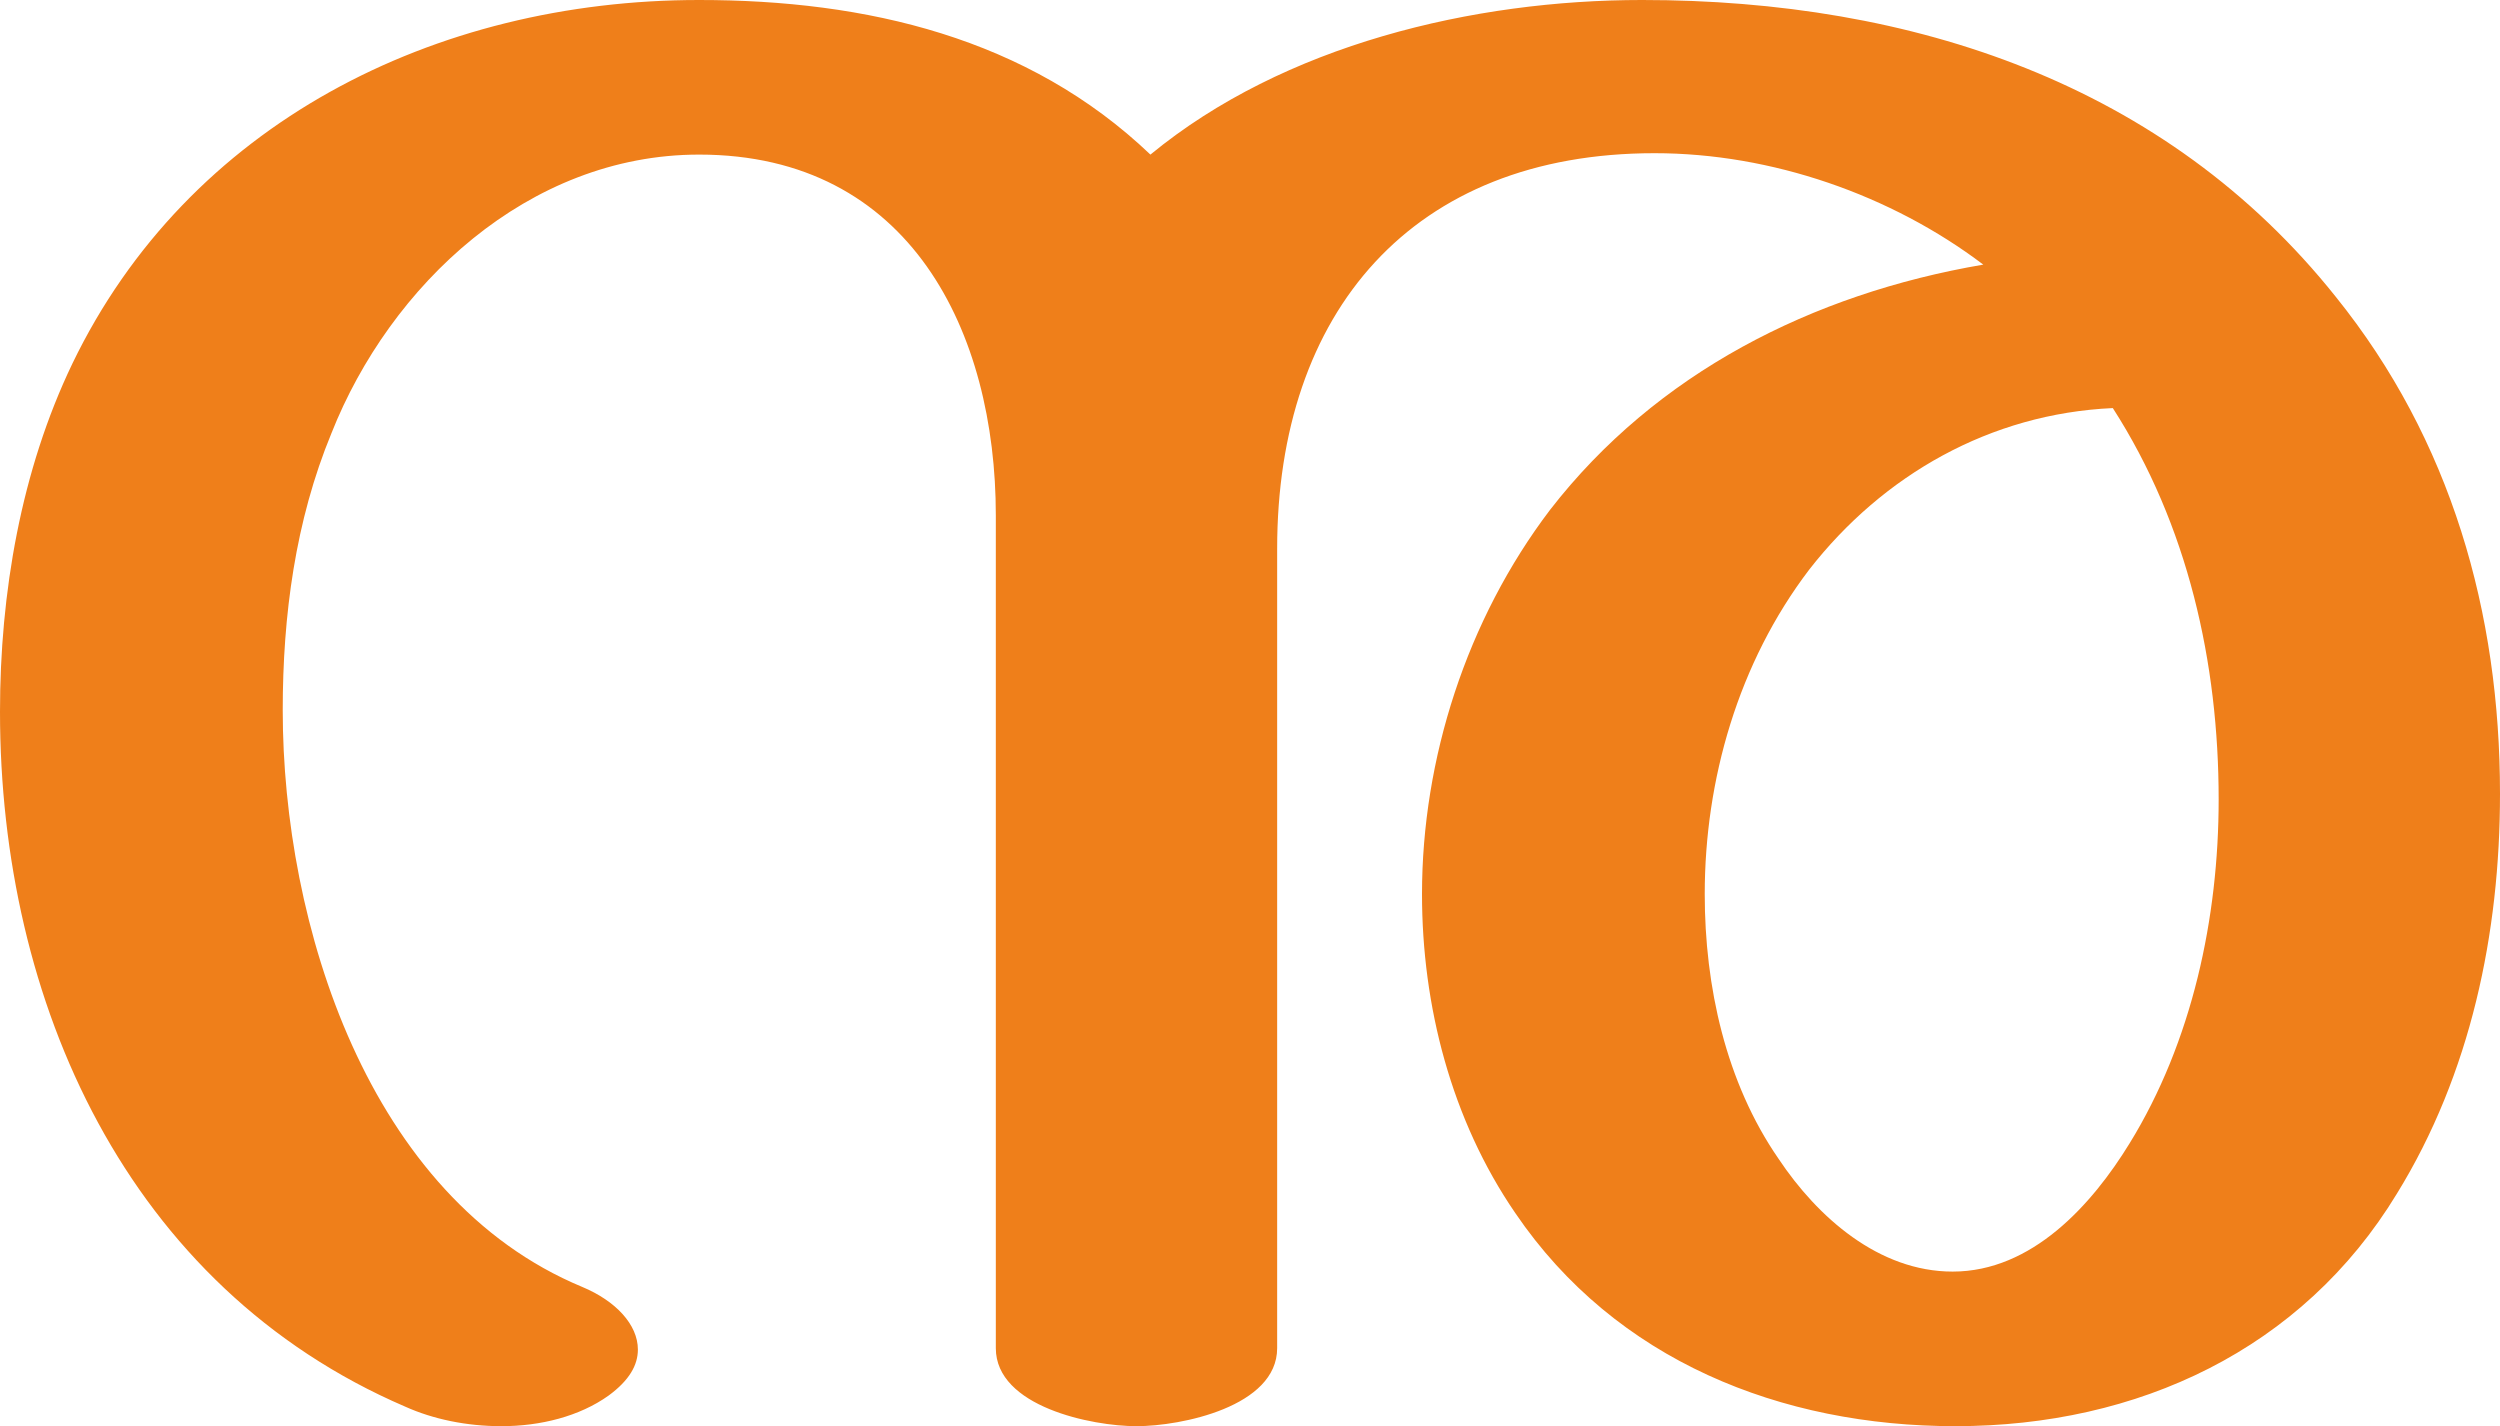 <?xml version="1.0" encoding="UTF-8"?>
<!DOCTYPE svg PUBLIC "-//W3C//DTD SVG 1.1//EN" "http://www.w3.org/Graphics/SVG/1.1/DTD/svg11.dtd">
<!-- Creator: CorelDRAW X8 -->
<svg xmlns="http://www.w3.org/2000/svg" xml:space="preserve" width="1795px" height="1024px" version="1.1" style="shape-rendering:geometricPrecision; text-rendering:geometricPrecision; image-rendering:optimizeQuality; fill-rule:evenodd; clip-rule:evenodd"
viewBox="0 0 1795 1024"
 xmlns:xlink="http://www.w3.org/1999/xlink">
 <defs>
  <style type="text/css">
   <![CDATA[
    .fil0 {fill:#EF7F1A;fill-rule:nonzero}
   ]]>
  </style>
 </defs>
 <g id="Layer_x0020_1">
  <path class="fil0" d="M826 111c-88,-84 -204,-111 -324,-111 -190,0 -367,89 -450,261 -37,77 -52,165 -52,250 0,208 91,413 291,499 20,9 44,14 69,14 28,0 56,-7 77,-22 15,-11 21,-22 21,-33 0,-18 -16,-35 -40,-45 -154,-64 -215,-261 -215,-414 0,-68 9,-136 35,-199 42,-106 141,-200 264,-200 152,0 213,128 213,259l0 598c0,42 69,56 101,56 32,0 101,-14 101,-56l0 -574c0,-170 97,-284 271,-284 84,0 170,30 236,80 -123,21 -235,78 -311,176 -60,79 -92,179 -92,276 0,80 21,162 67,229 72,106 191,153 316,153 131,0 249,-55 317,-167 53,-86 74,-187 74,-287 0,-130 -35,-254 -118,-357 -122,-153 -304,-213 -498,-213 -121,0 -257,32 -353,111zm576 802c-53,0 -97,-39 -125,-81 -38,-55 -53,-124 -53,-190 0,-82 24,-166 75,-233 53,-68 130,-112 218,-116 54,84 76,183 76,281 0,85 -19,174 -64,247 -27,44 -70,92 -127,92z"/>
 </g>
</svg>
